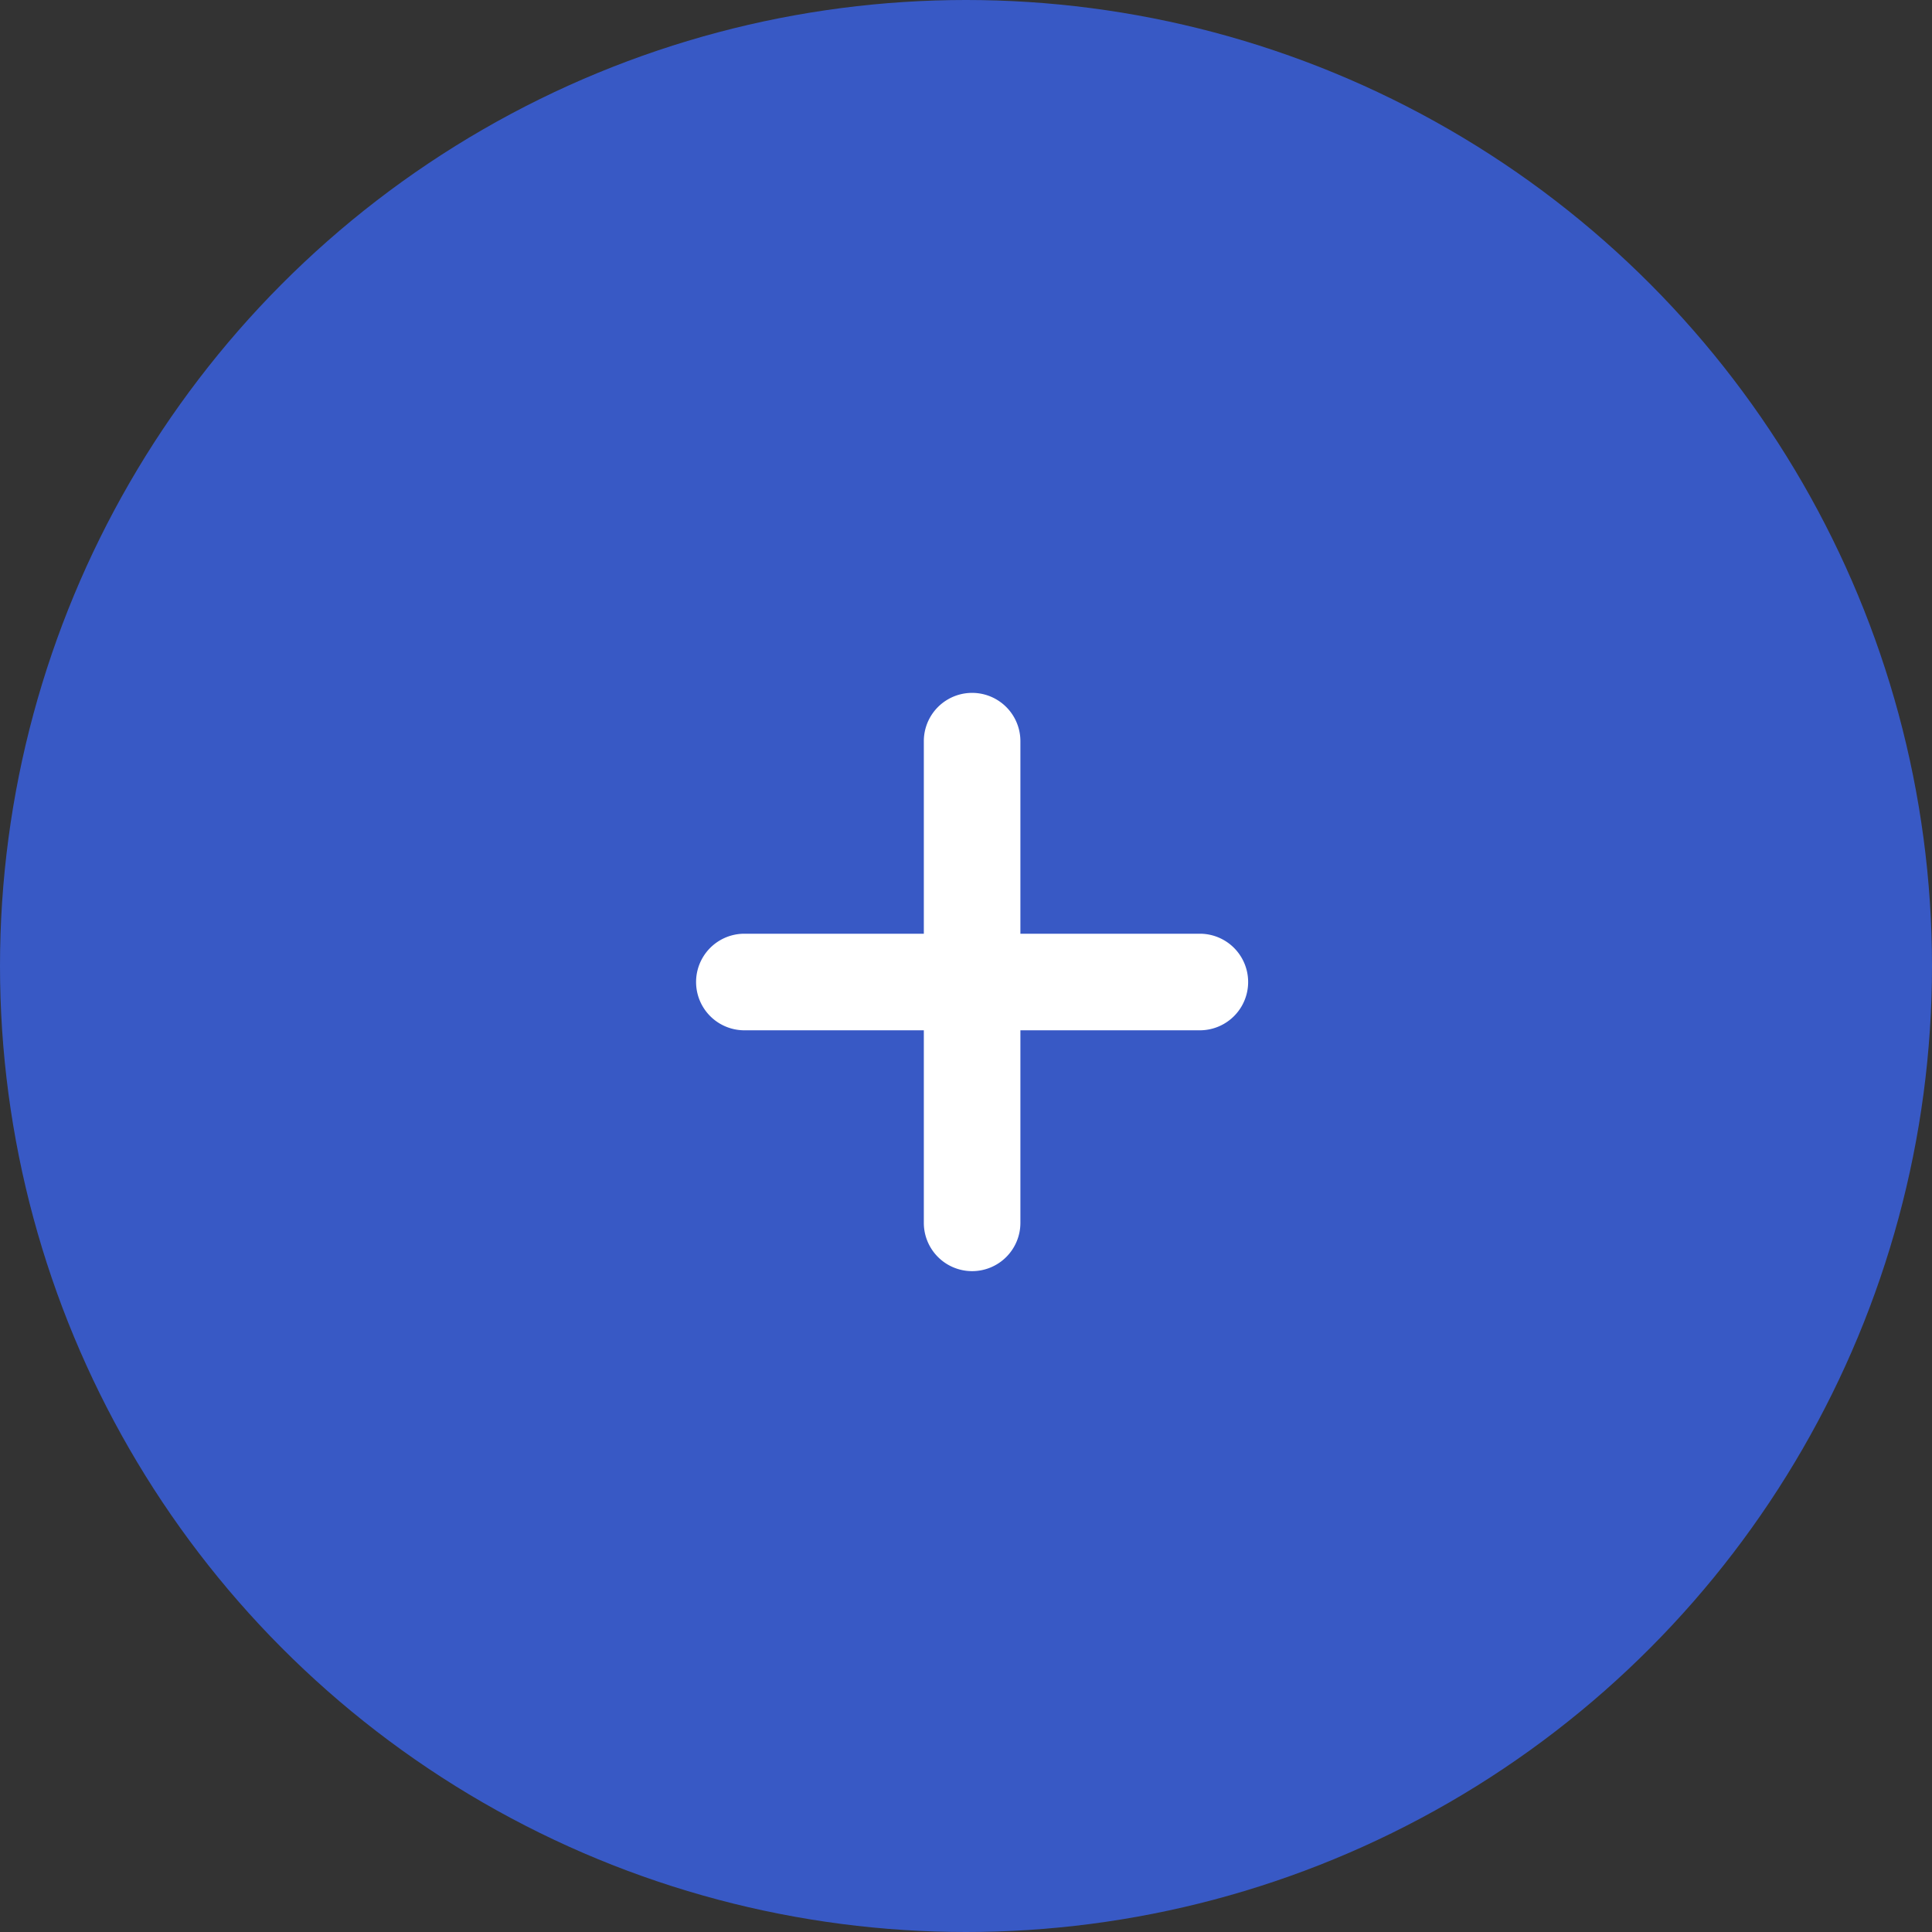 <svg xmlns="http://www.w3.org/2000/svg" width="53.096" height="53.096" viewBox="0 0 53.096 53.096">
  <rect x="0" y="0" width="53.096" height="53.096" fill="#333333" stroke="none"/>
  <g id="Group_18203" data-name="Group 18203" transform="translate(-293.957 -681.904)">
    <circle id="Ellipse_313" data-name="Ellipse 313" cx="26.548" cy="26.548" r="26.548" transform="translate(293.957 681.904)" fill="#3859c5"/>
    <g id="Icon_feather-plus" data-name="Icon feather-plus" transform="translate(306.587 694.446)">
      <path id="Path_26317" data-name="Path 26317" d="M18.327,22.392A1.327,1.327,0,0,1,17,21.065V7.827a1.327,1.327,0,0,1,2.654,0V21.065A1.327,1.327,0,0,1,18.327,22.392Z" transform="translate(-4.241)" fill="#fff"/>
      <path id="Path_26318" data-name="Path 26318" d="M20.345,19.654H7.827a1.327,1.327,0,0,1,0-2.654H20.345a1.327,1.327,0,1,1,0,2.654Z" transform="translate(0 -3.881)" fill="#fff"/>
    </g>
  </g>
</svg>
